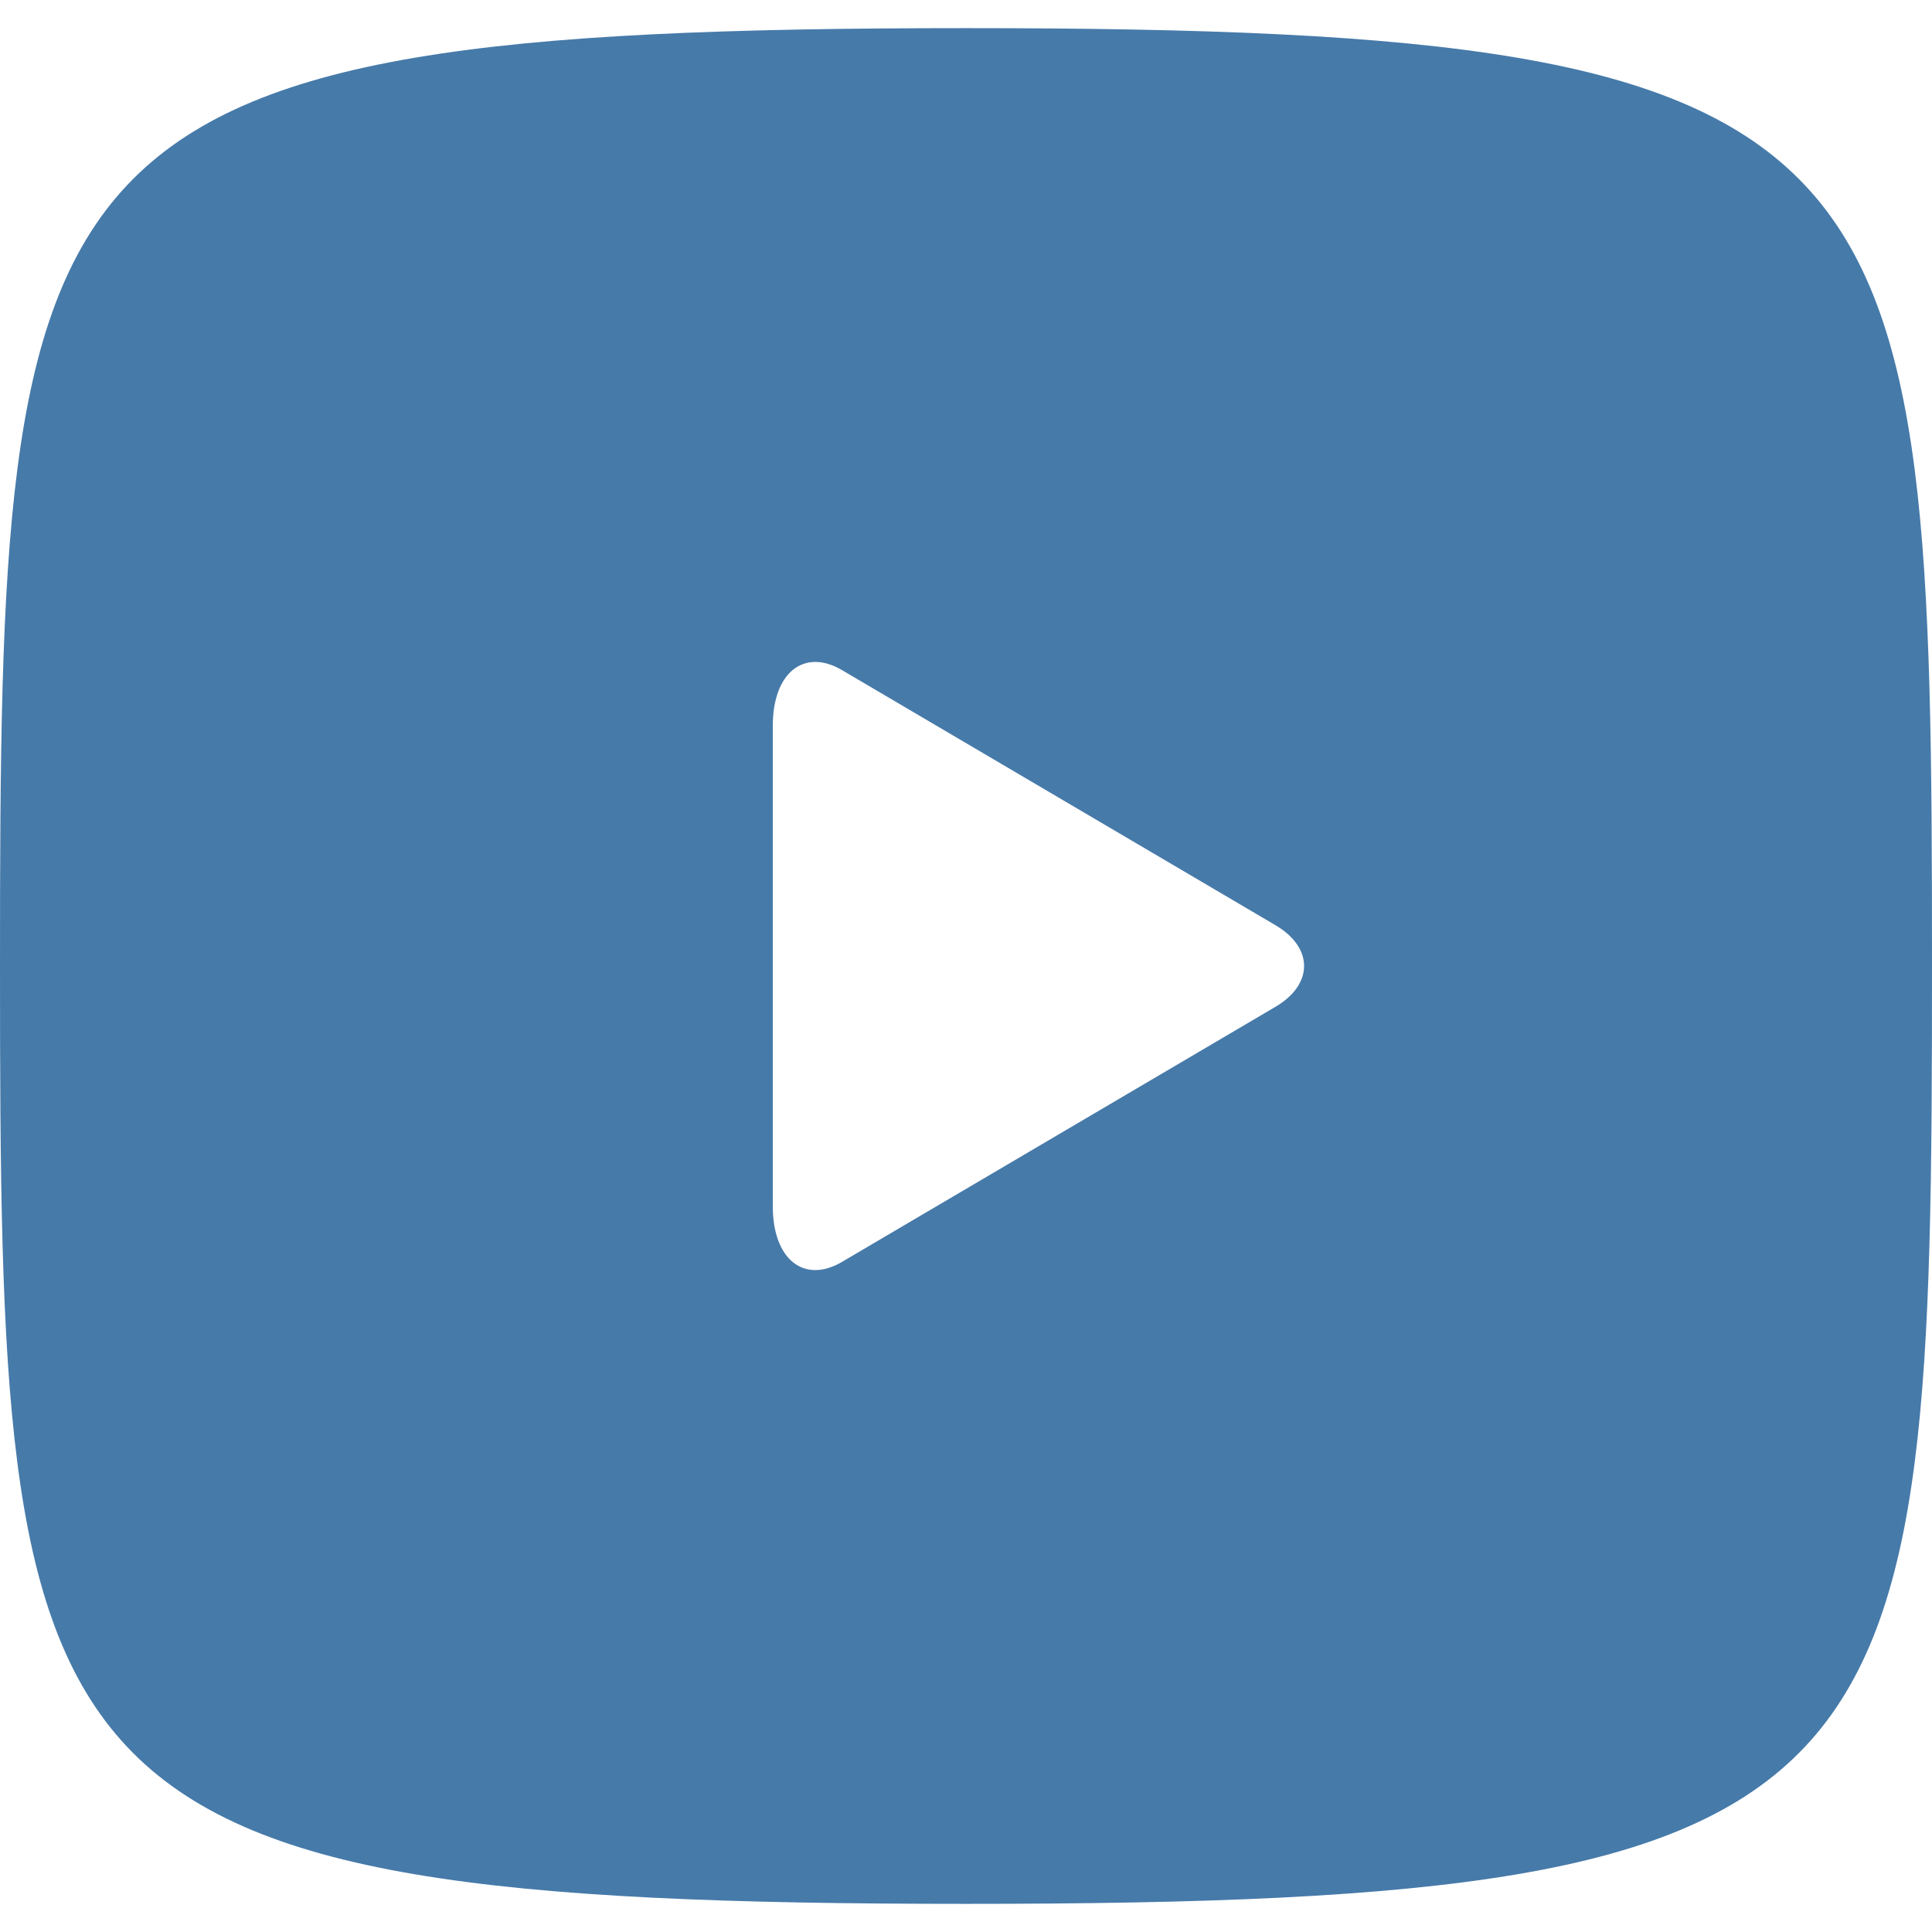 <svg width="30" height="30" viewBox="0 0 30 30" fill="none" xmlns="http://www.w3.org/2000/svg">
<path d="M15 0.437C0.258 0.437 0 2.09 0 15C0 27.91 0.258 29.563 15 29.563C29.742 29.563 30 27.91 30 15C30 2.09 29.742 0.437 15 0.437ZM19.808 15.632L13.072 19.596C12.483 19.94 12 19.554 12 18.733V11.267C12 10.448 12.483 10.06 13.072 10.404L19.808 14.368C20.397 14.716 20.397 15.284 19.808 15.632Z" fill="#467AA9"/>
</svg>

